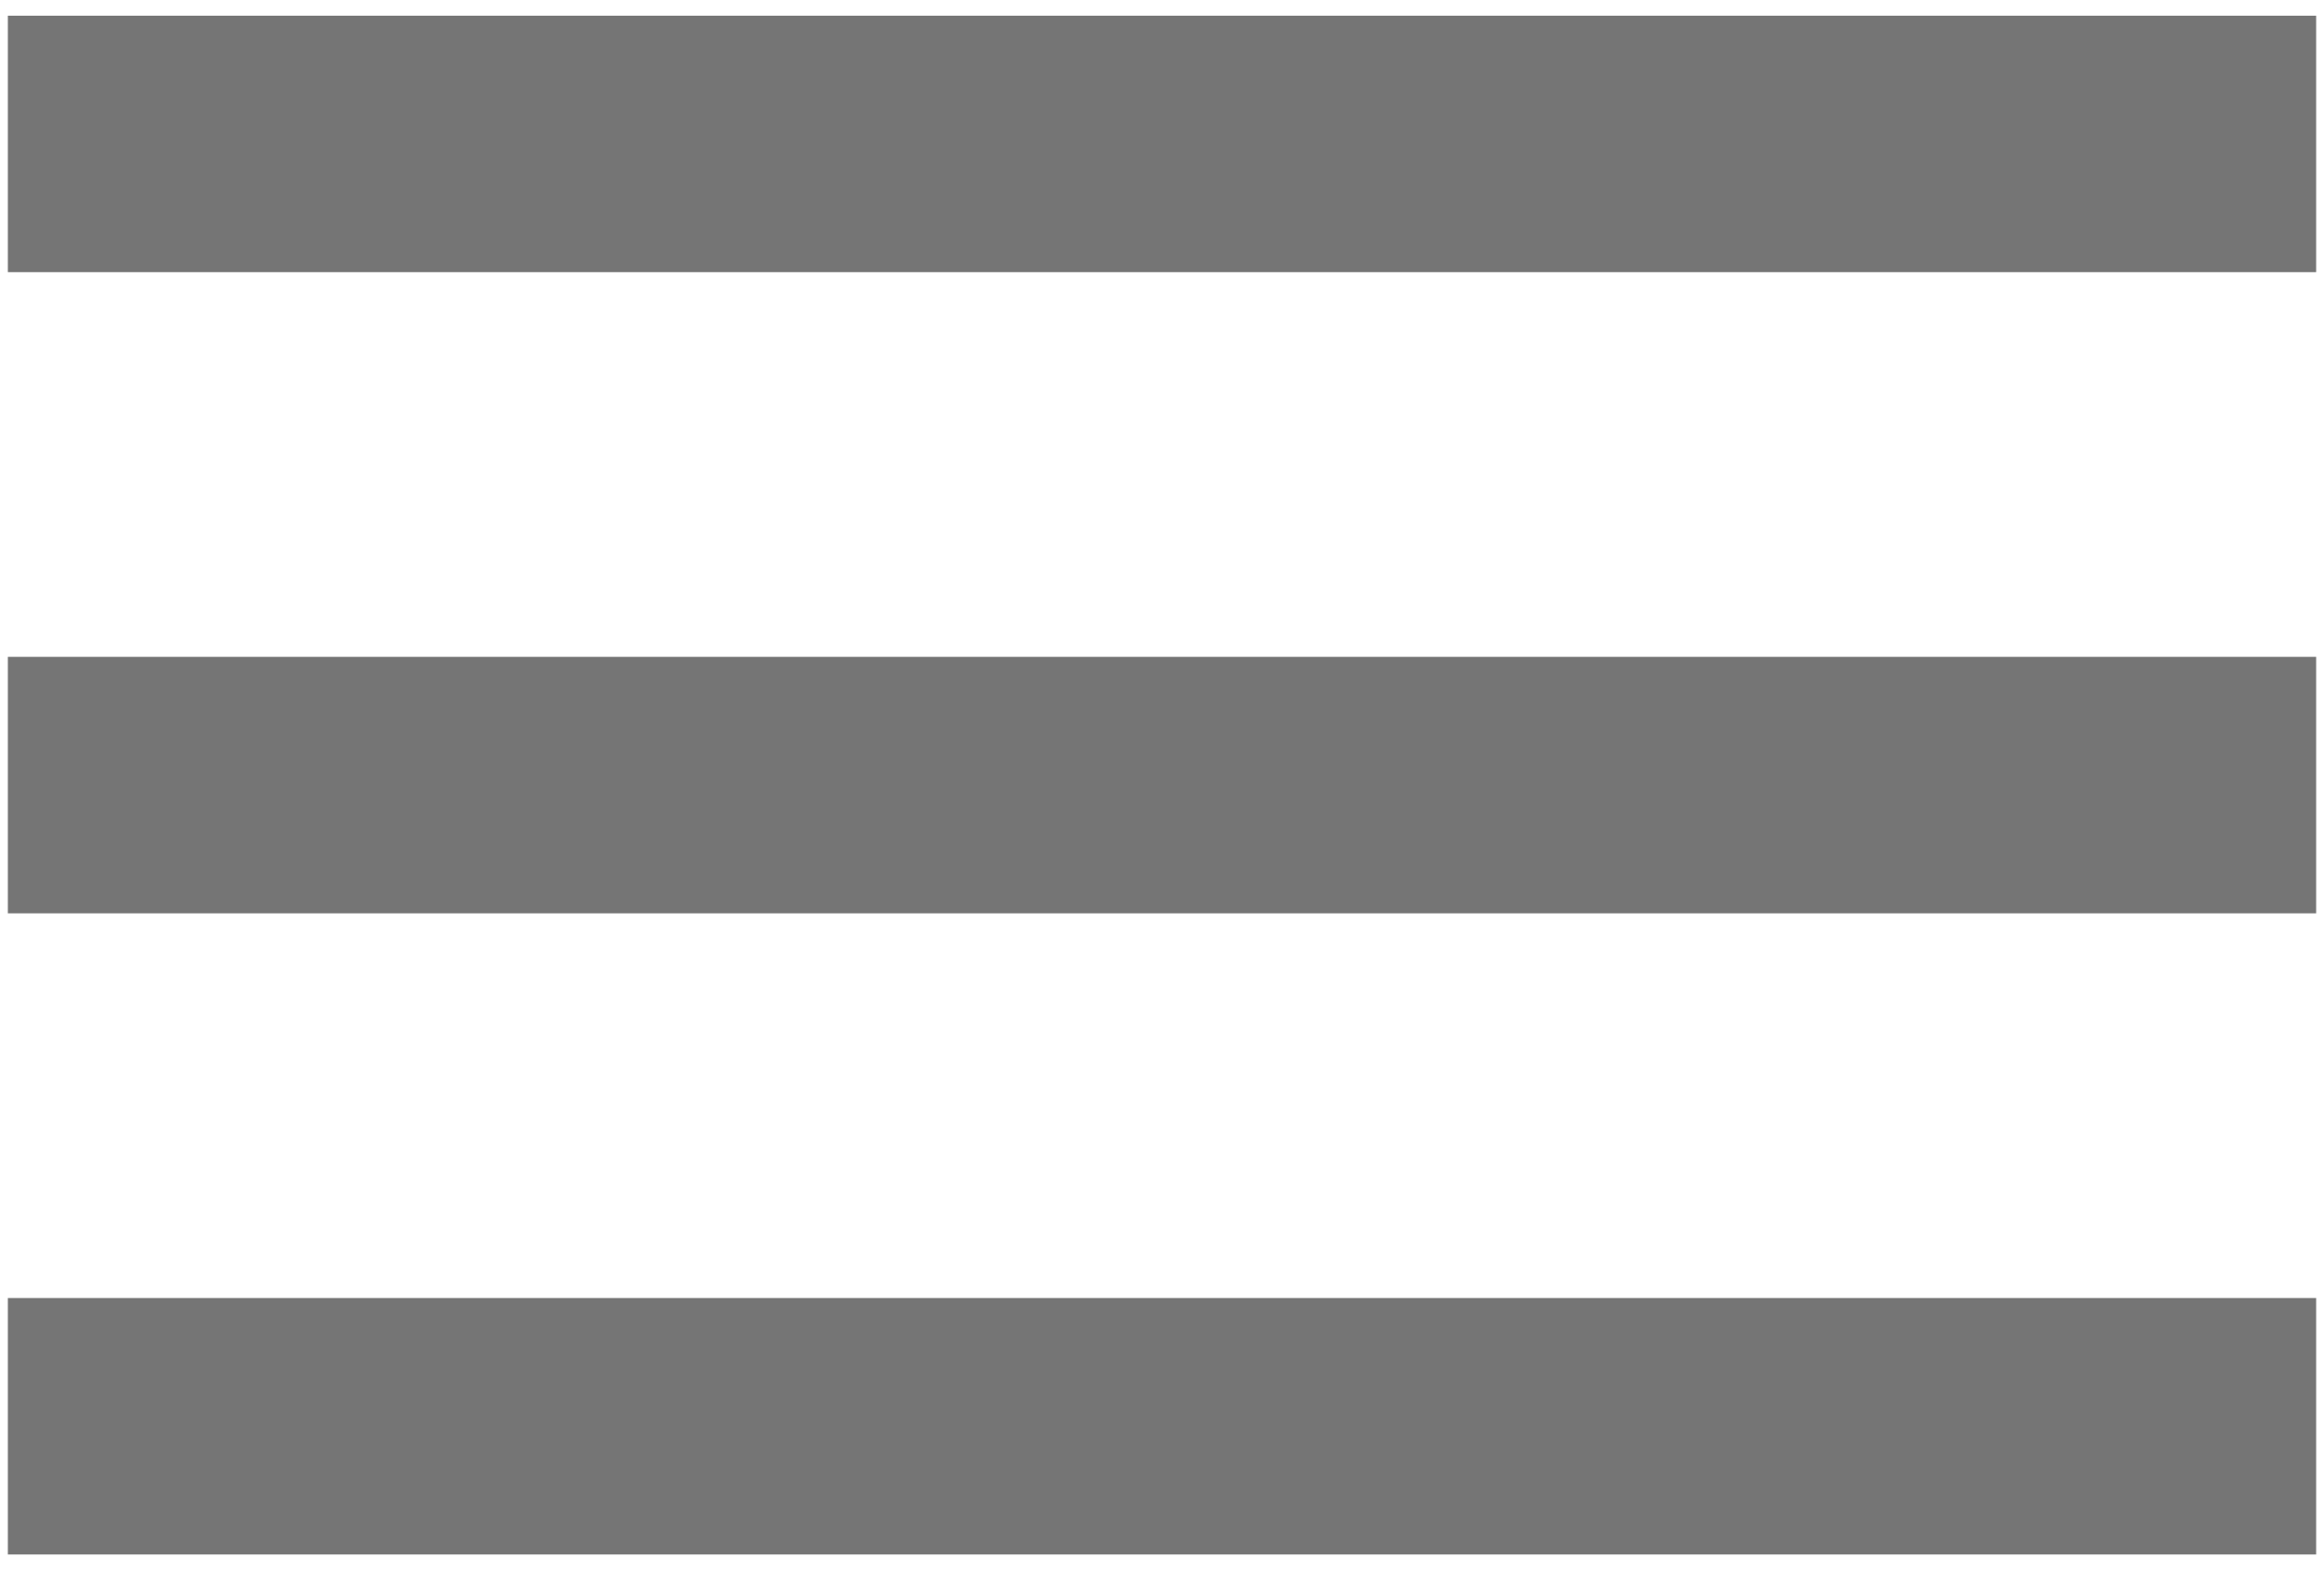 <svg width="37" height="25" viewBox="0 0 37 25" fill="none" xmlns="http://www.w3.org/2000/svg">
<path fill-rule="evenodd" clip-rule="evenodd" d="M0.125 4.333V0.25H36.875V4.333H0.125ZM0.125 14.542H36.875V10.458H0.125V14.542ZM0.125 24.75H36.875V20.667H0.125V24.75Z" fill="black" fill-opacity="0.54"/>
</svg>
